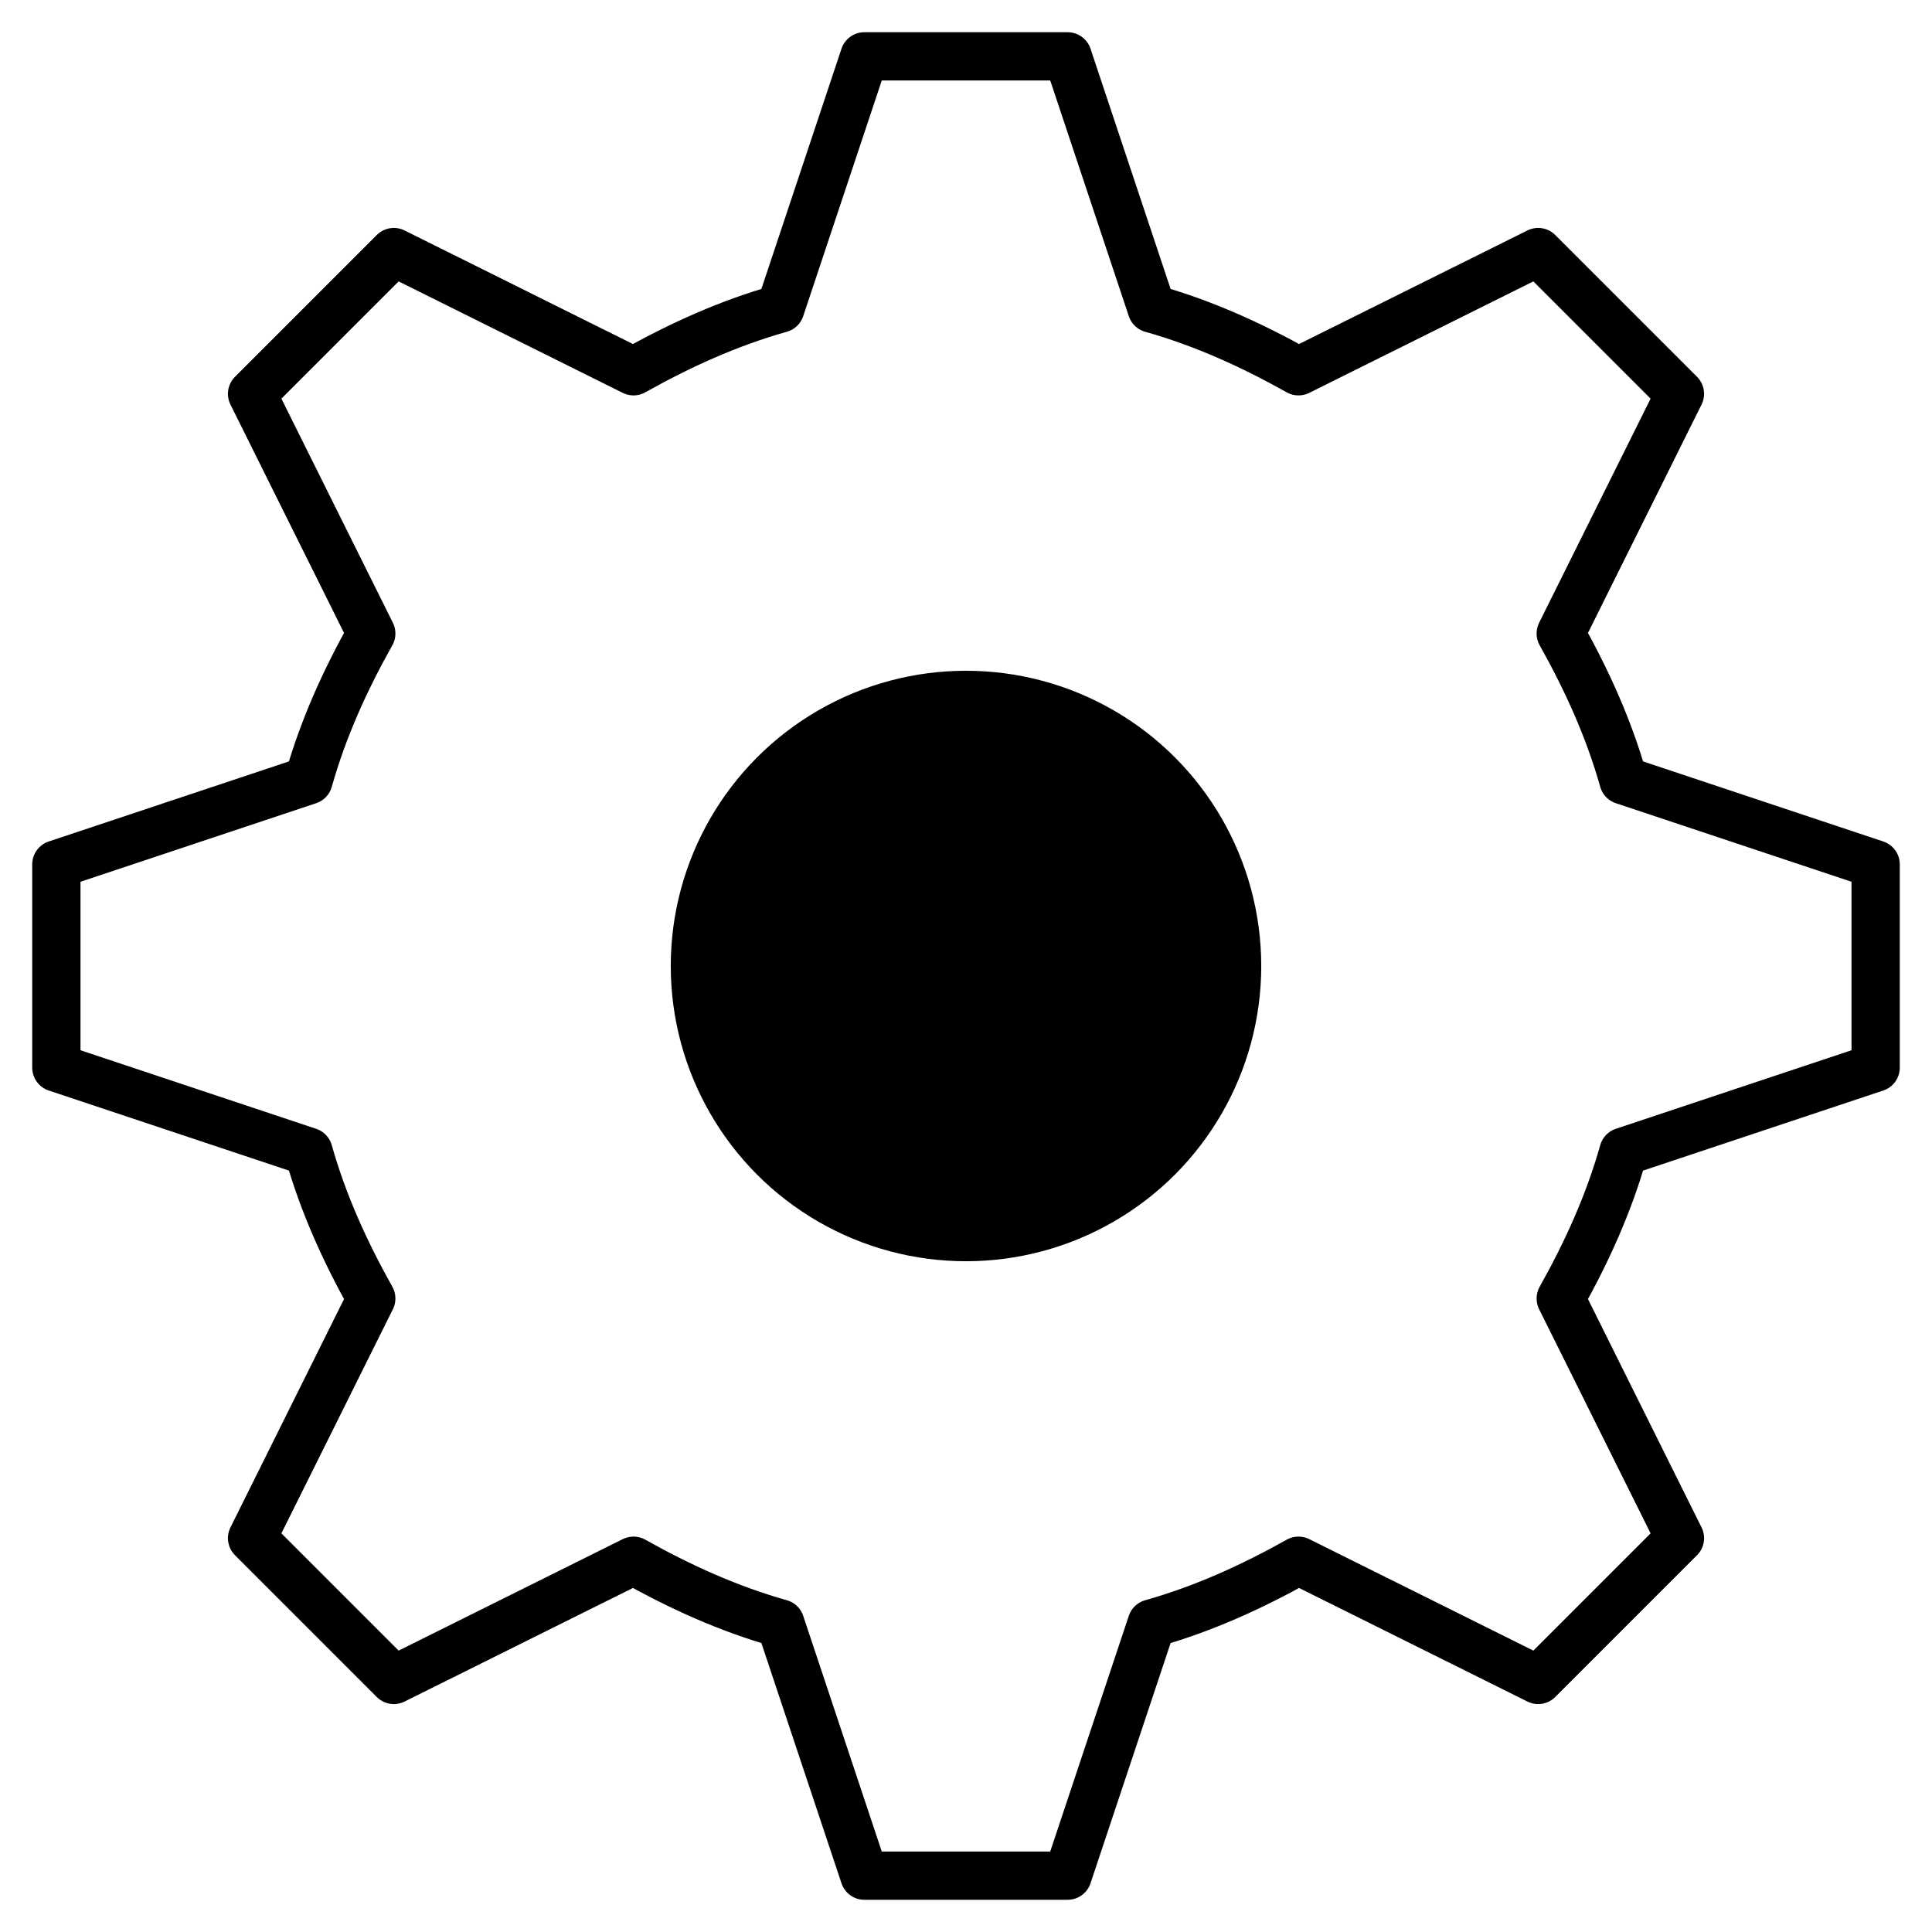 <?xml version="1.0" encoding="UTF-8" standalone="no"?>
<!-- Created with Inkscape (http://www.inkscape.org/) -->

<svg
   xmlns:dc="http://purl.org/dc/elements/1.1/"
   xmlns:cc="http://creativecommons.org/ns#"
   xmlns:rdf="http://www.w3.org/1999/02/22-rdf-syntax-ns#"
   xmlns:svg="http://www.w3.org/2000/svg"
   xmlns="http://www.w3.org/2000/svg"
   xmlns:sodipodi="http://sodipodi.sourceforge.net/DTD/sodipodi-0.dtd"
   xmlns:inkscape="http://www.inkscape.org/namespaces/inkscape"
   width="60"
   height="60"
   id="svg3776"
   version="1.1"
   inkscape:version="0.92.1 r15371"
   sodipodi:docname="setting.svg"
   inkscape:export-filename="/home/ctrluser/Pictures/iEPICS-icons/setting_black_60x60.png"
   inkscape:export-xdpi="96"
   inkscape:export-ydpi="96">
  <defs
     id="defs3778" />
  <sodipodi:namedview
     id="base"
     pagecolor="#646464"
     bordercolor="#000000"
     borderopacity="1"
     inkscape:pageopacity="0"
     inkscape:pageshadow="2"
     inkscape:zoom="2"
     inkscape:cx="-109.0078"
     inkscape:cy="66.924811"
     inkscape:document-units="px"
     inkscape:current-layer="layer4"
     showgrid="true"
     inkscape:window-width="1920"
     inkscape:window-height="1027"
     inkscape:window-x="0"
     inkscape:window-y="31"
     inkscape:window-maximized="1"
     inkscape:showpageshadow="false">
    <inkscape:grid
       type="xygrid"
       id="grid3784"
       empspacing="5"
       visible="true"
       enabled="true"
       snapvisiblegridlinesonly="true"
       originx="0"
       originy="0"
       spacingx="1.067"
       spacingy="1.067" />
  </sodipodi:namedview>
  <g
     inkscape:label="Layer 1"
     inkscape:groupmode="layer"
     id="layer1"
     transform="translate(0,-1062.52)"
     style="display:none">
    <path
       style="fill:none;stroke:#000000;stroke-width:10.667;stroke-linecap:round;stroke-linejoin:miter;stroke-miterlimit:4;stroke-dasharray:none;stroke-opacity:1"
       d="M 21.333,1021.186 H 106.667"
       id="path4296"
       inkscape:connector-curvature="0" />
    <path
       style="fill:none;stroke:#000000;stroke-width:10.667;stroke-linecap:round;stroke-linejoin:miter;stroke-miterlimit:4;stroke-dasharray:none;stroke-opacity:1"
       d="M 21.333,1058.52 H 106.667"
       id="path4296-6"
       inkscape:connector-curvature="0" />
    <path
       style="fill:none;stroke:#000000;stroke-width:10.667;stroke-linecap:round;stroke-linejoin:miter;stroke-miterlimit:4;stroke-dasharray:none;stroke-opacity:1"
       d="M 21.333,1095.853 H 106.667"
       id="path4296-6-3"
       inkscape:connector-curvature="0" />
  </g>
  <g
     inkscape:groupmode="layer"
     id="layer2"
     inkscape:label="white"
     transform="translate(0,-68)"
     style="display:none">
    <ellipse
       style="fill:none;stroke:#ffffff;stroke-width:0.739;stroke-opacity:1"
       id="path3882"
       cx="38.4"
       cy="89.6"
       rx="36.964"
       ry="36.964" />
    <path
       style="fill:none;stroke:#ffffff;stroke-width:1.584;stroke-linecap:butt;stroke-linejoin:round;stroke-miterlimit:4;stroke-dasharray:none;stroke-opacity:1"
       d="m 35.727,65.672 -2.211,6.634 c -1.369,0.386 -2.646,0.969 -3.861,1.65 l -6.304,-3.135 -3.729,3.729 3.135,6.304 c -0.681,1.216 -1.264,2.492 -1.65,3.861 l -6.634,2.211 v 5.347 l 6.634,2.211 c 0.386,1.369 0.969,2.646 1.65,3.861 l -3.135,6.304 3.729,3.729 6.304,-3.135 c 1.216,0.681 2.492,1.264 3.861,1.65 l 2.211,6.634 h 5.347 l 2.211,-6.634 c 1.369,-0.386 2.646,-0.969 3.861,-1.65 l 6.304,3.135 3.729,-3.729 -3.135,-6.304 c 0.681,-1.216 1.264,-2.492 1.65,-3.861 l 6.634,-2.211 v -5.347 l -6.634,-2.211 c -0.386,-1.369 -0.969,-2.646 -1.65,-3.861 l 3.135,-6.304 -3.729,-3.729 -6.304,3.135 c -1.216,-0.681 -2.492,-1.264 -3.861,-1.65 l -2.211,-6.634 z"
       id="path3757"
       inkscape:connector-curvature="0" />
    <ellipse
       style="fill:none;stroke:#ffffff;stroke-width:1.584;stroke-miterlimit:4;stroke-dasharray:none;stroke-opacity:1"
       id="path3880"
       cx="38.4"
       cy="89.6"
       rx="11.617"
       ry="11.617" />
    <ellipse
       id="path3781"
       style="fill:#ffffff;fill-opacity:1;stroke:#ffffff;stroke-width:0.72;stroke-miterlimit:4;stroke-dasharray:none;stroke-opacity:1"
       cx="38.4"
       cy="89.6"
       rx="5.28"
       ry="5.281" />
  </g>
  <g
     inkscape:groupmode="layer"
     id="layer4"
     inkscape:label="black"
     transform="translate(0,-16.8)">
    <path
       style="fill:none;stroke:#000000;stroke-width:1.499;stroke-linecap:butt;stroke-linejoin:round;stroke-miterlimit:4;stroke-dasharray:none;stroke-opacity:1"
       d="m 26.844,18.55 -2.611,7.832 c -1.617,0.455 -3.124,1.144 -4.559,1.948 l -7.443,-3.702 -4.403,4.403 3.702,7.443 c -0.805,1.435 -1.493,2.942 -1.948,4.559 l -7.832,2.611 v 6.312 l 7.832,2.611 c 0.455,1.617 1.144,3.124 1.948,4.559 l -3.702,7.443 4.403,4.403 7.443,-3.702 c 1.435,0.805 2.942,1.493 4.559,1.948 l 2.611,7.832 h 6.312 l 2.611,-7.832 c 1.617,-0.455 3.124,-1.144 4.559,-1.948 l 7.443,3.702 4.403,-4.403 -3.702,-7.443 c 0.805,-1.435 1.493,-2.942 1.948,-4.559 l 7.832,-2.611 V 43.644 L 50.418,41.033 C 49.963,39.416 49.274,37.909 48.47,36.474 l 3.702,-7.443 -4.403,-4.403 -7.443,3.702 C 38.891,27.526 37.384,26.837 35.767,26.382 l -2.611,-7.832 z"
       id="path3757-9"
       inkscape:connector-curvature="0" />
    <ellipse
       id="path3781-2"
       style="fill:#000000;fill-opacity:1;stroke:none;stroke-width:1.465;stroke-miterlimit:4;stroke-dasharray:none;stroke-opacity:1"
       cx="30"
       cy="46.8"
       rx="9.169"
       ry="9.169" />
  </g>
</svg>
